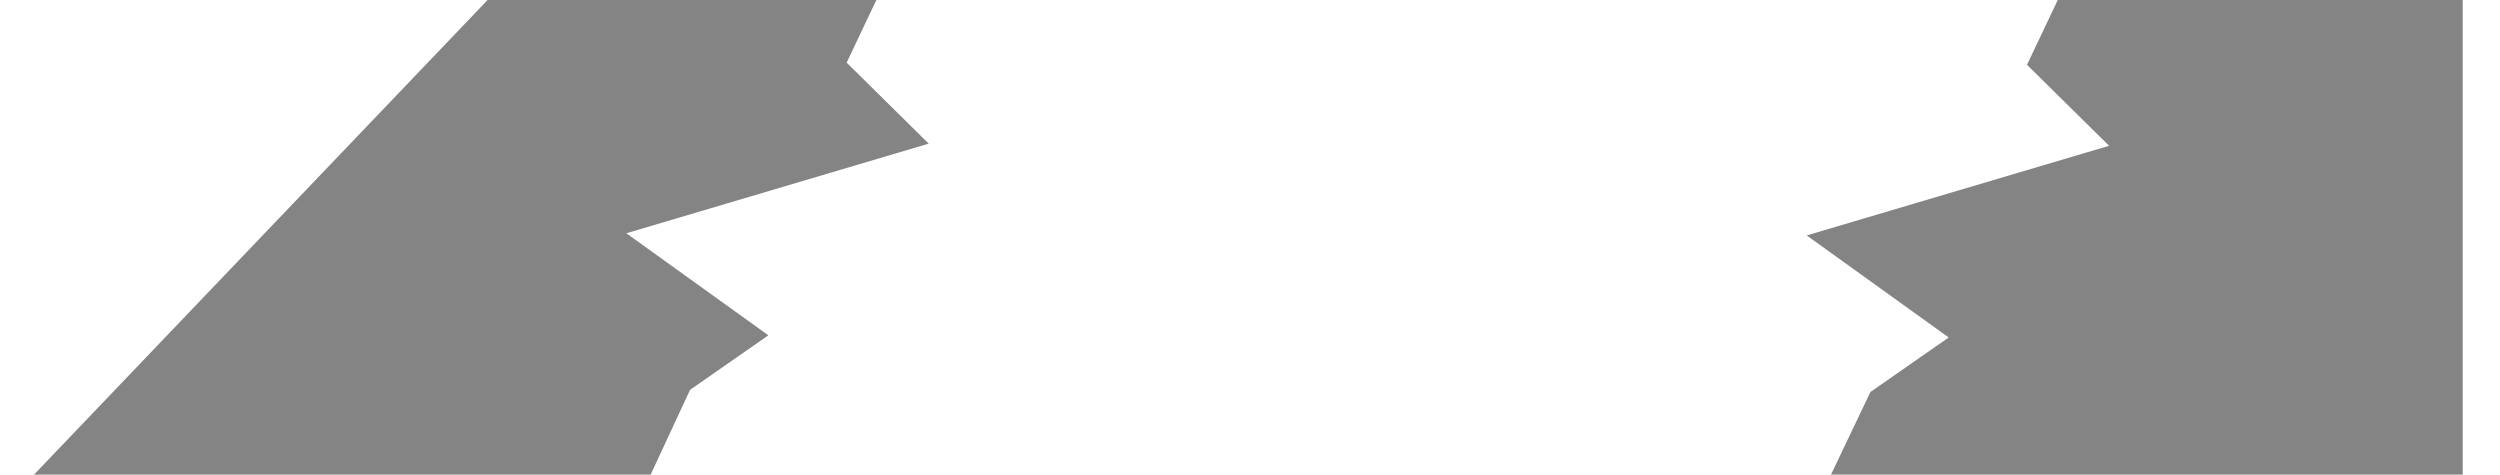 <?xml version="1.0" encoding="UTF-8" standalone="no"?>
<svg xmlns:xlink="http://www.w3.org/1999/xlink" height="43.95px" width="231.5px" xmlns="http://www.w3.org/2000/svg">
  <g transform="matrix(1.0, 0.0, 0.0, 1.0, 113.0, 21.95)">
    <use height="43.95" transform="matrix(1.0, 0.0, 0.0, 1.0, 54.3, -21.95)" width="60.75" xlink:href="#sprite0"/>
    <use height="43.95" transform="matrix(1.0, 0.0, 0.0, 1.0, -109.85, -21.95)" width="82.85" xlink:href="#sprite1"/>
  </g>
  <defs>
    <g id="sprite0" transform="matrix(1.0, 0.0, 0.0, 1.0, 30.4, 21.95)">
      <use height="43.95" transform="matrix(1.0, 0.0, 0.0, 1.0, -30.4, -21.95)" width="60.75" xlink:href="#shape0"/>
    </g>
    <g id="shape0" transform="matrix(1.0, 0.0, 0.0, 1.0, 30.4, 21.95)">
      <path d="M30.35 -21.95 L30.35 22.0 -28.15 22.0 -24.5 14.35 -17.25 9.3 -30.4 -0.15 -2.4 -8.45 -10.0 -15.95 -7.15 -21.95 30.35 -21.95" fill="#848484" fill-rule="evenodd" stroke="none"/>
    </g>
    <g id="sprite1" transform="matrix(1.0, 0.0, 0.0, 1.0, 41.45, 21.95)">
      <use height="43.95" transform="matrix(1.0, 0.0, 0.0, 1.0, -41.45, -21.95)" width="82.85" xlink:href="#shape1"/>
    </g>
    <g id="shape1" transform="matrix(1.0, 0.0, 0.0, 1.0, 41.45, 21.95)">
      <path d="M41.4 -8.65 L13.4 -0.35 26.55 9.1 19.3 14.15 15.65 22.0 -41.45 22.0 0.55 -21.95 36.55 -21.95 33.8 -16.15 41.4 -8.65" fill="#848484" fill-rule="evenodd" stroke="none"/>
    </g>
  </defs>
</svg>
